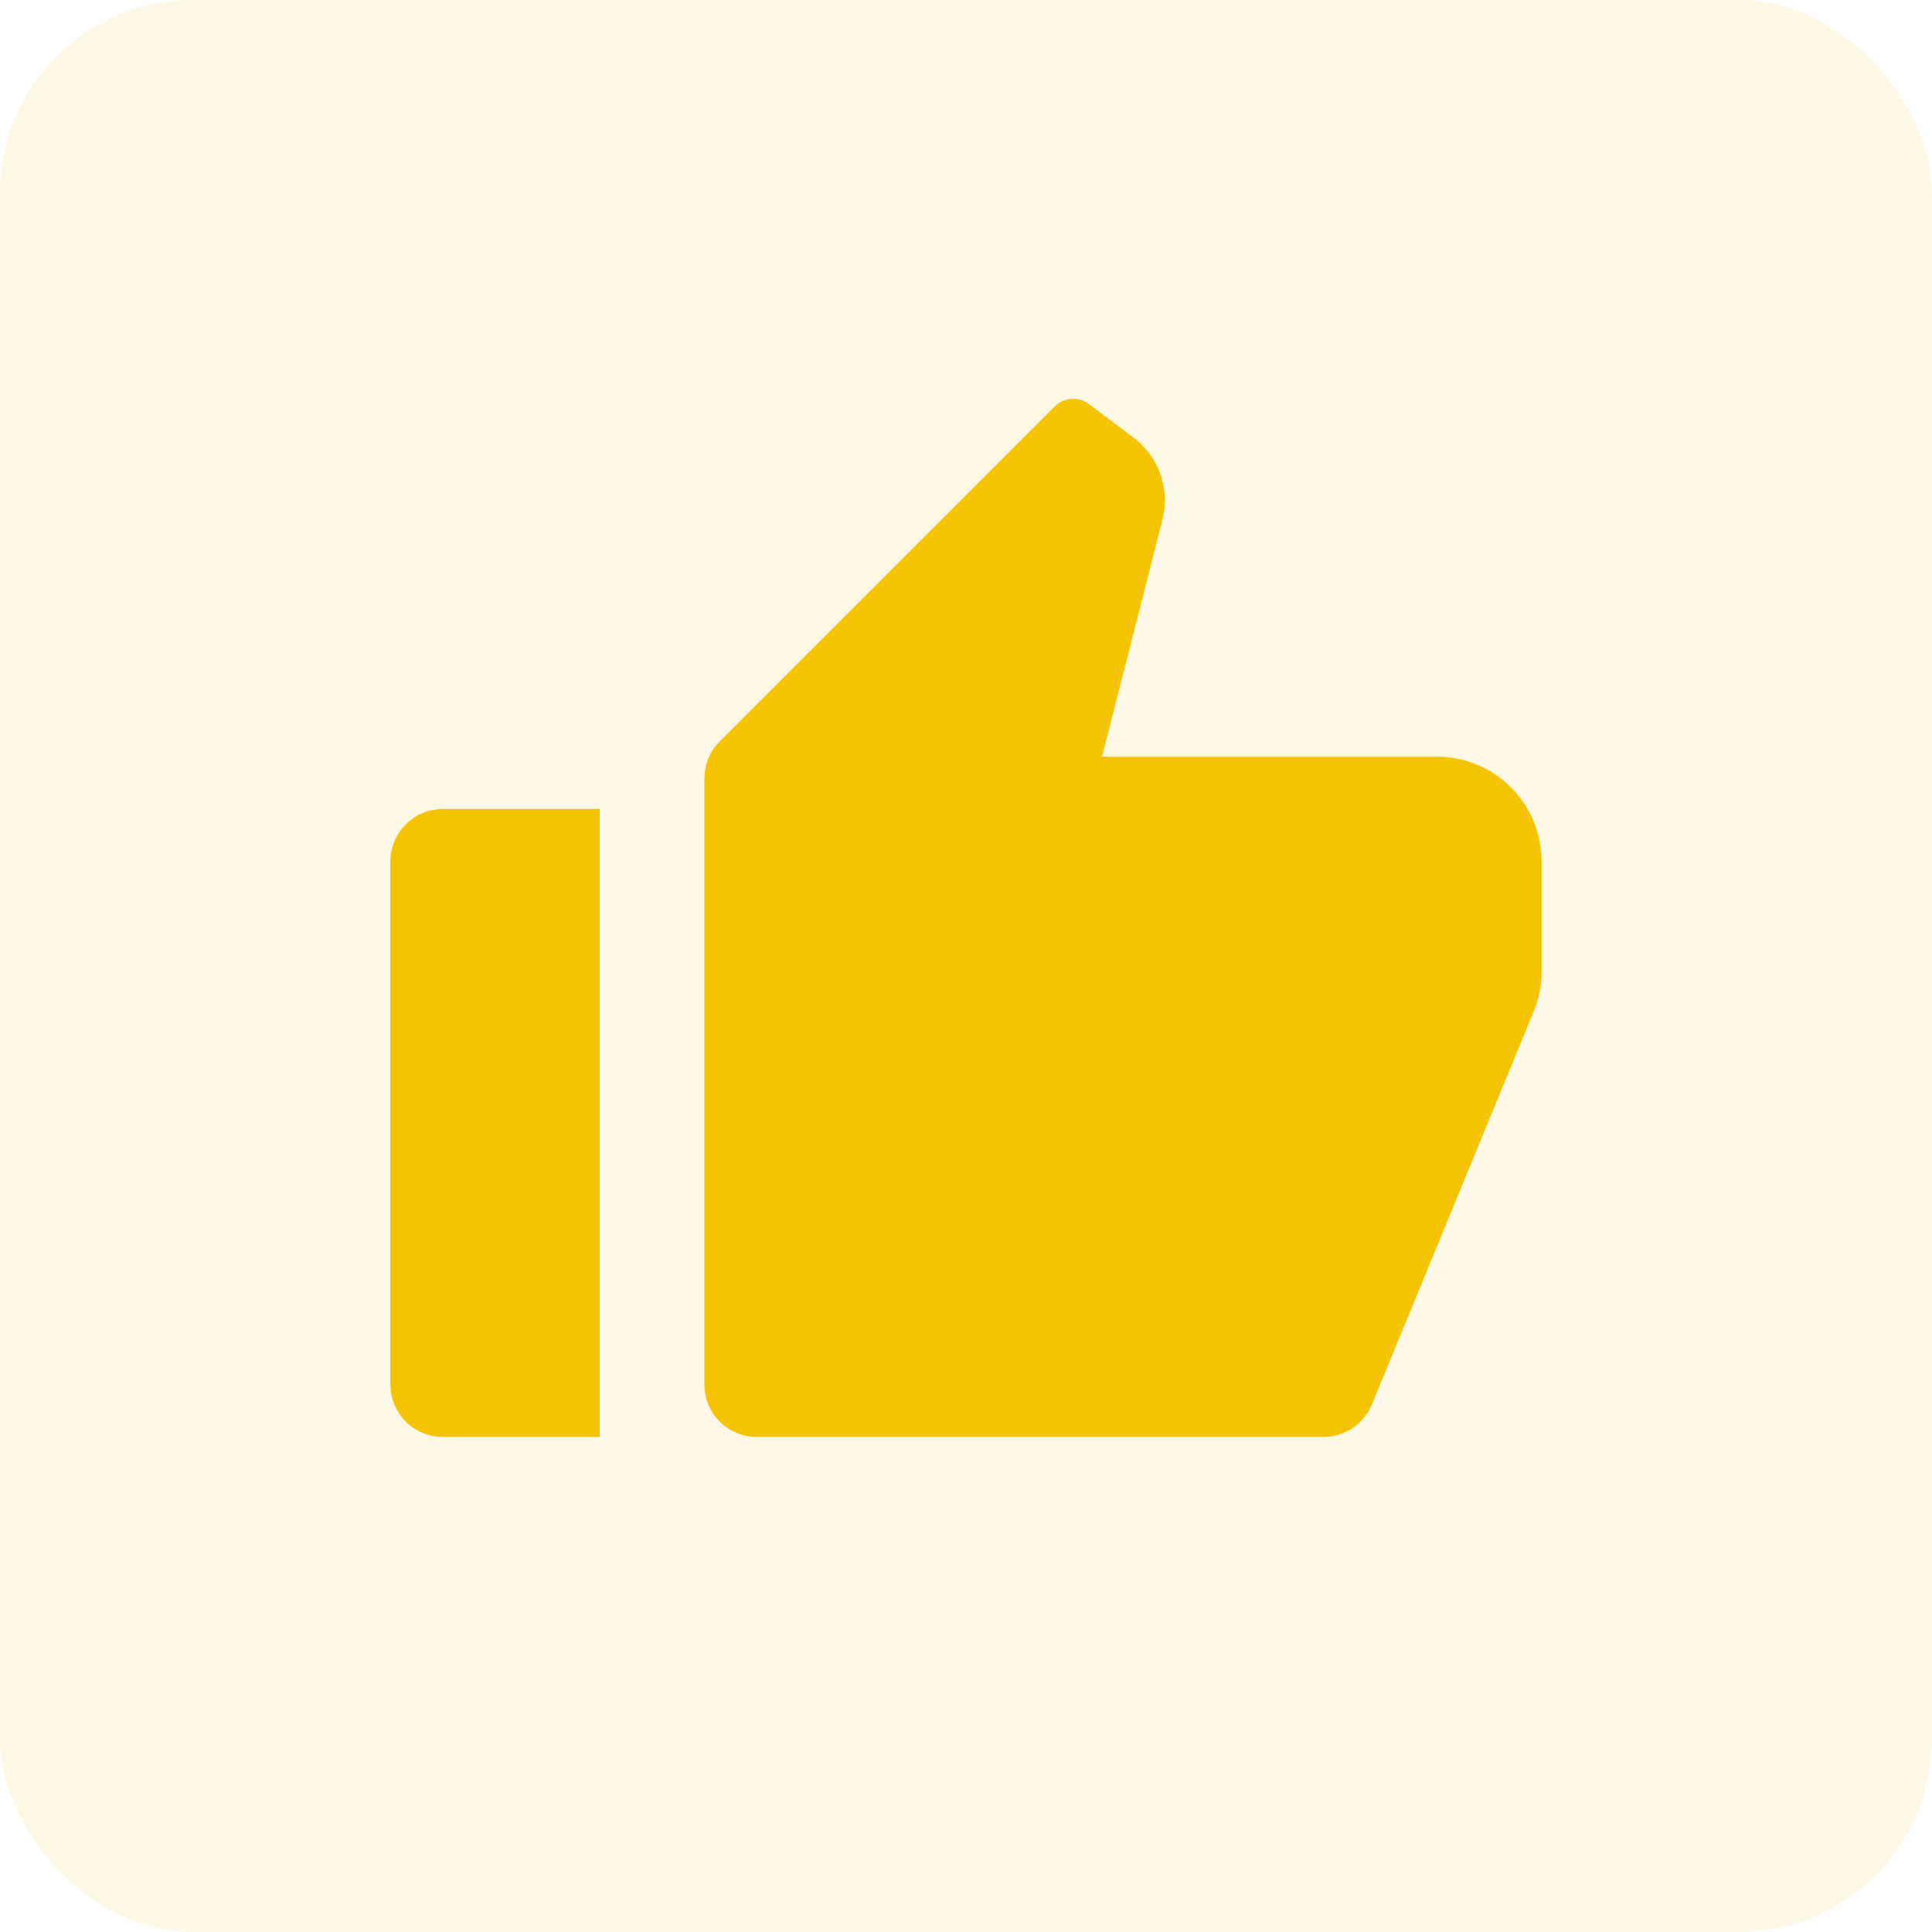 <svg width="20" height="20" viewBox="0 0 20 20" fill="none" xmlns="http://www.w3.org/2000/svg">
<rect width="20" height="20" rx="2" fill="#F5C300" fill-opacity="0.1"/>
<g clip-path="url(#clip0_16882_951)">
<path d="M4.583 8.375H6.208V14.875H4.583C4.44 14.875 4.302 14.818 4.2 14.716C4.099 14.615 4.042 14.477 4.042 14.333V8.917C4.042 8.773 4.099 8.635 4.2 8.534C4.302 8.432 4.44 8.375 4.583 8.375ZM7.45 7.675L10.917 4.208C10.963 4.162 11.024 4.134 11.089 4.129C11.155 4.124 11.219 4.143 11.271 4.183L11.733 4.529C11.862 4.626 11.959 4.758 12.012 4.909C12.065 5.06 12.073 5.224 12.033 5.38L11.408 7.833H14.875C15.162 7.833 15.438 7.948 15.641 8.151C15.844 8.354 15.958 8.629 15.958 8.917V10.056C15.959 10.198 15.931 10.338 15.877 10.469L14.201 14.54C14.16 14.639 14.09 14.724 14.001 14.784C13.912 14.843 13.807 14.875 13.7 14.875H7.833C7.69 14.875 7.552 14.818 7.45 14.716C7.349 14.615 7.292 14.477 7.292 14.333V8.058C7.292 7.914 7.349 7.776 7.45 7.675Z" fill="#F5C300"/>
</g>
<defs>
<clipPath id="clip0_16882_951">
<rect width="13" height="13" fill="white" transform="translate(3.5 3.5)"/>
</clipPath>
</defs>
</svg>
